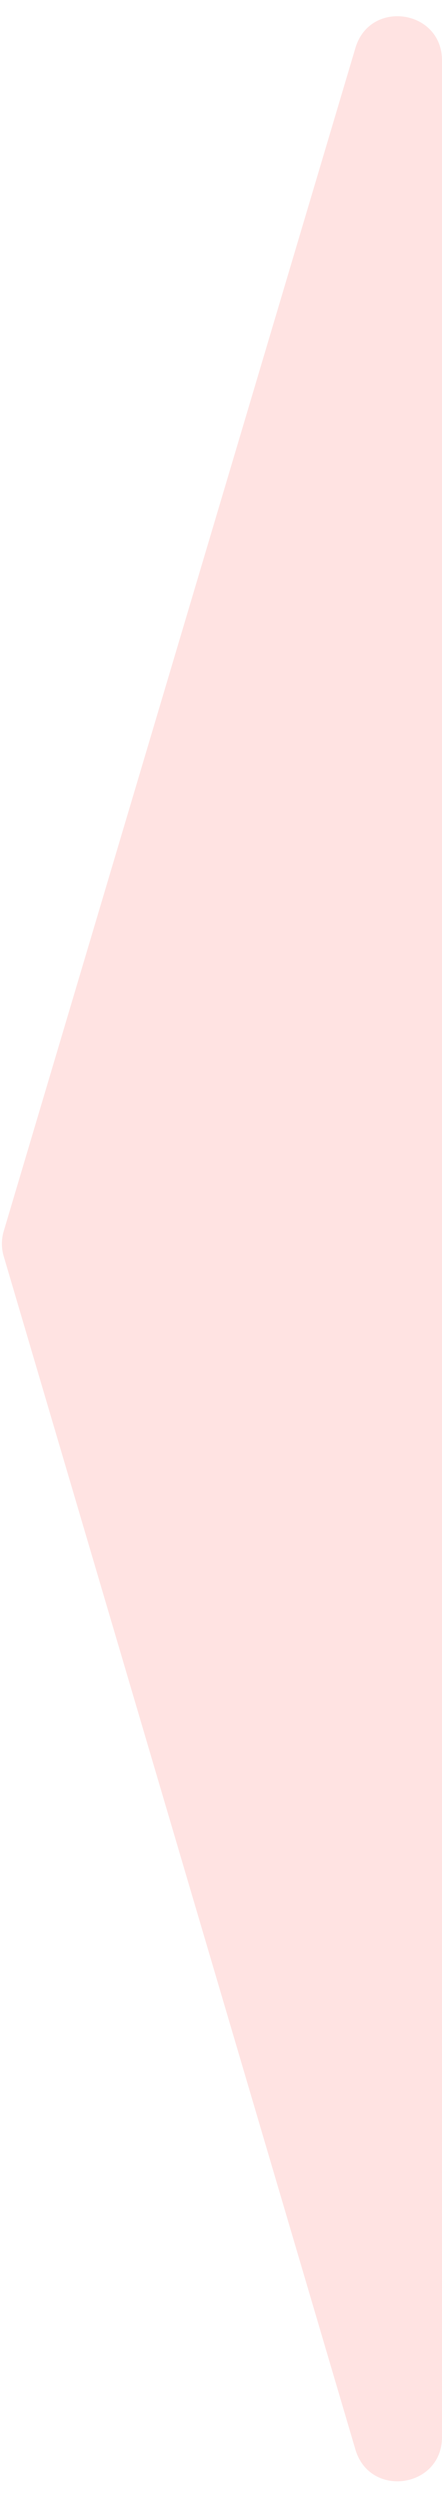 <svg width="20" height="113" viewBox="0 0 20 113" fill="none" xmlns="http://www.w3.org/2000/svg">
<path d="M0.168 56.784L16.082 110.72C16.735 112.935 20 112.463 20 110.154L20 2.734C20 0.428 16.741 -0.047 16.083 2.164L0.169 55.647C0.059 56.018 0.058 56.413 0.168 56.784Z" fill="#FFE3E2"/>
</svg>
